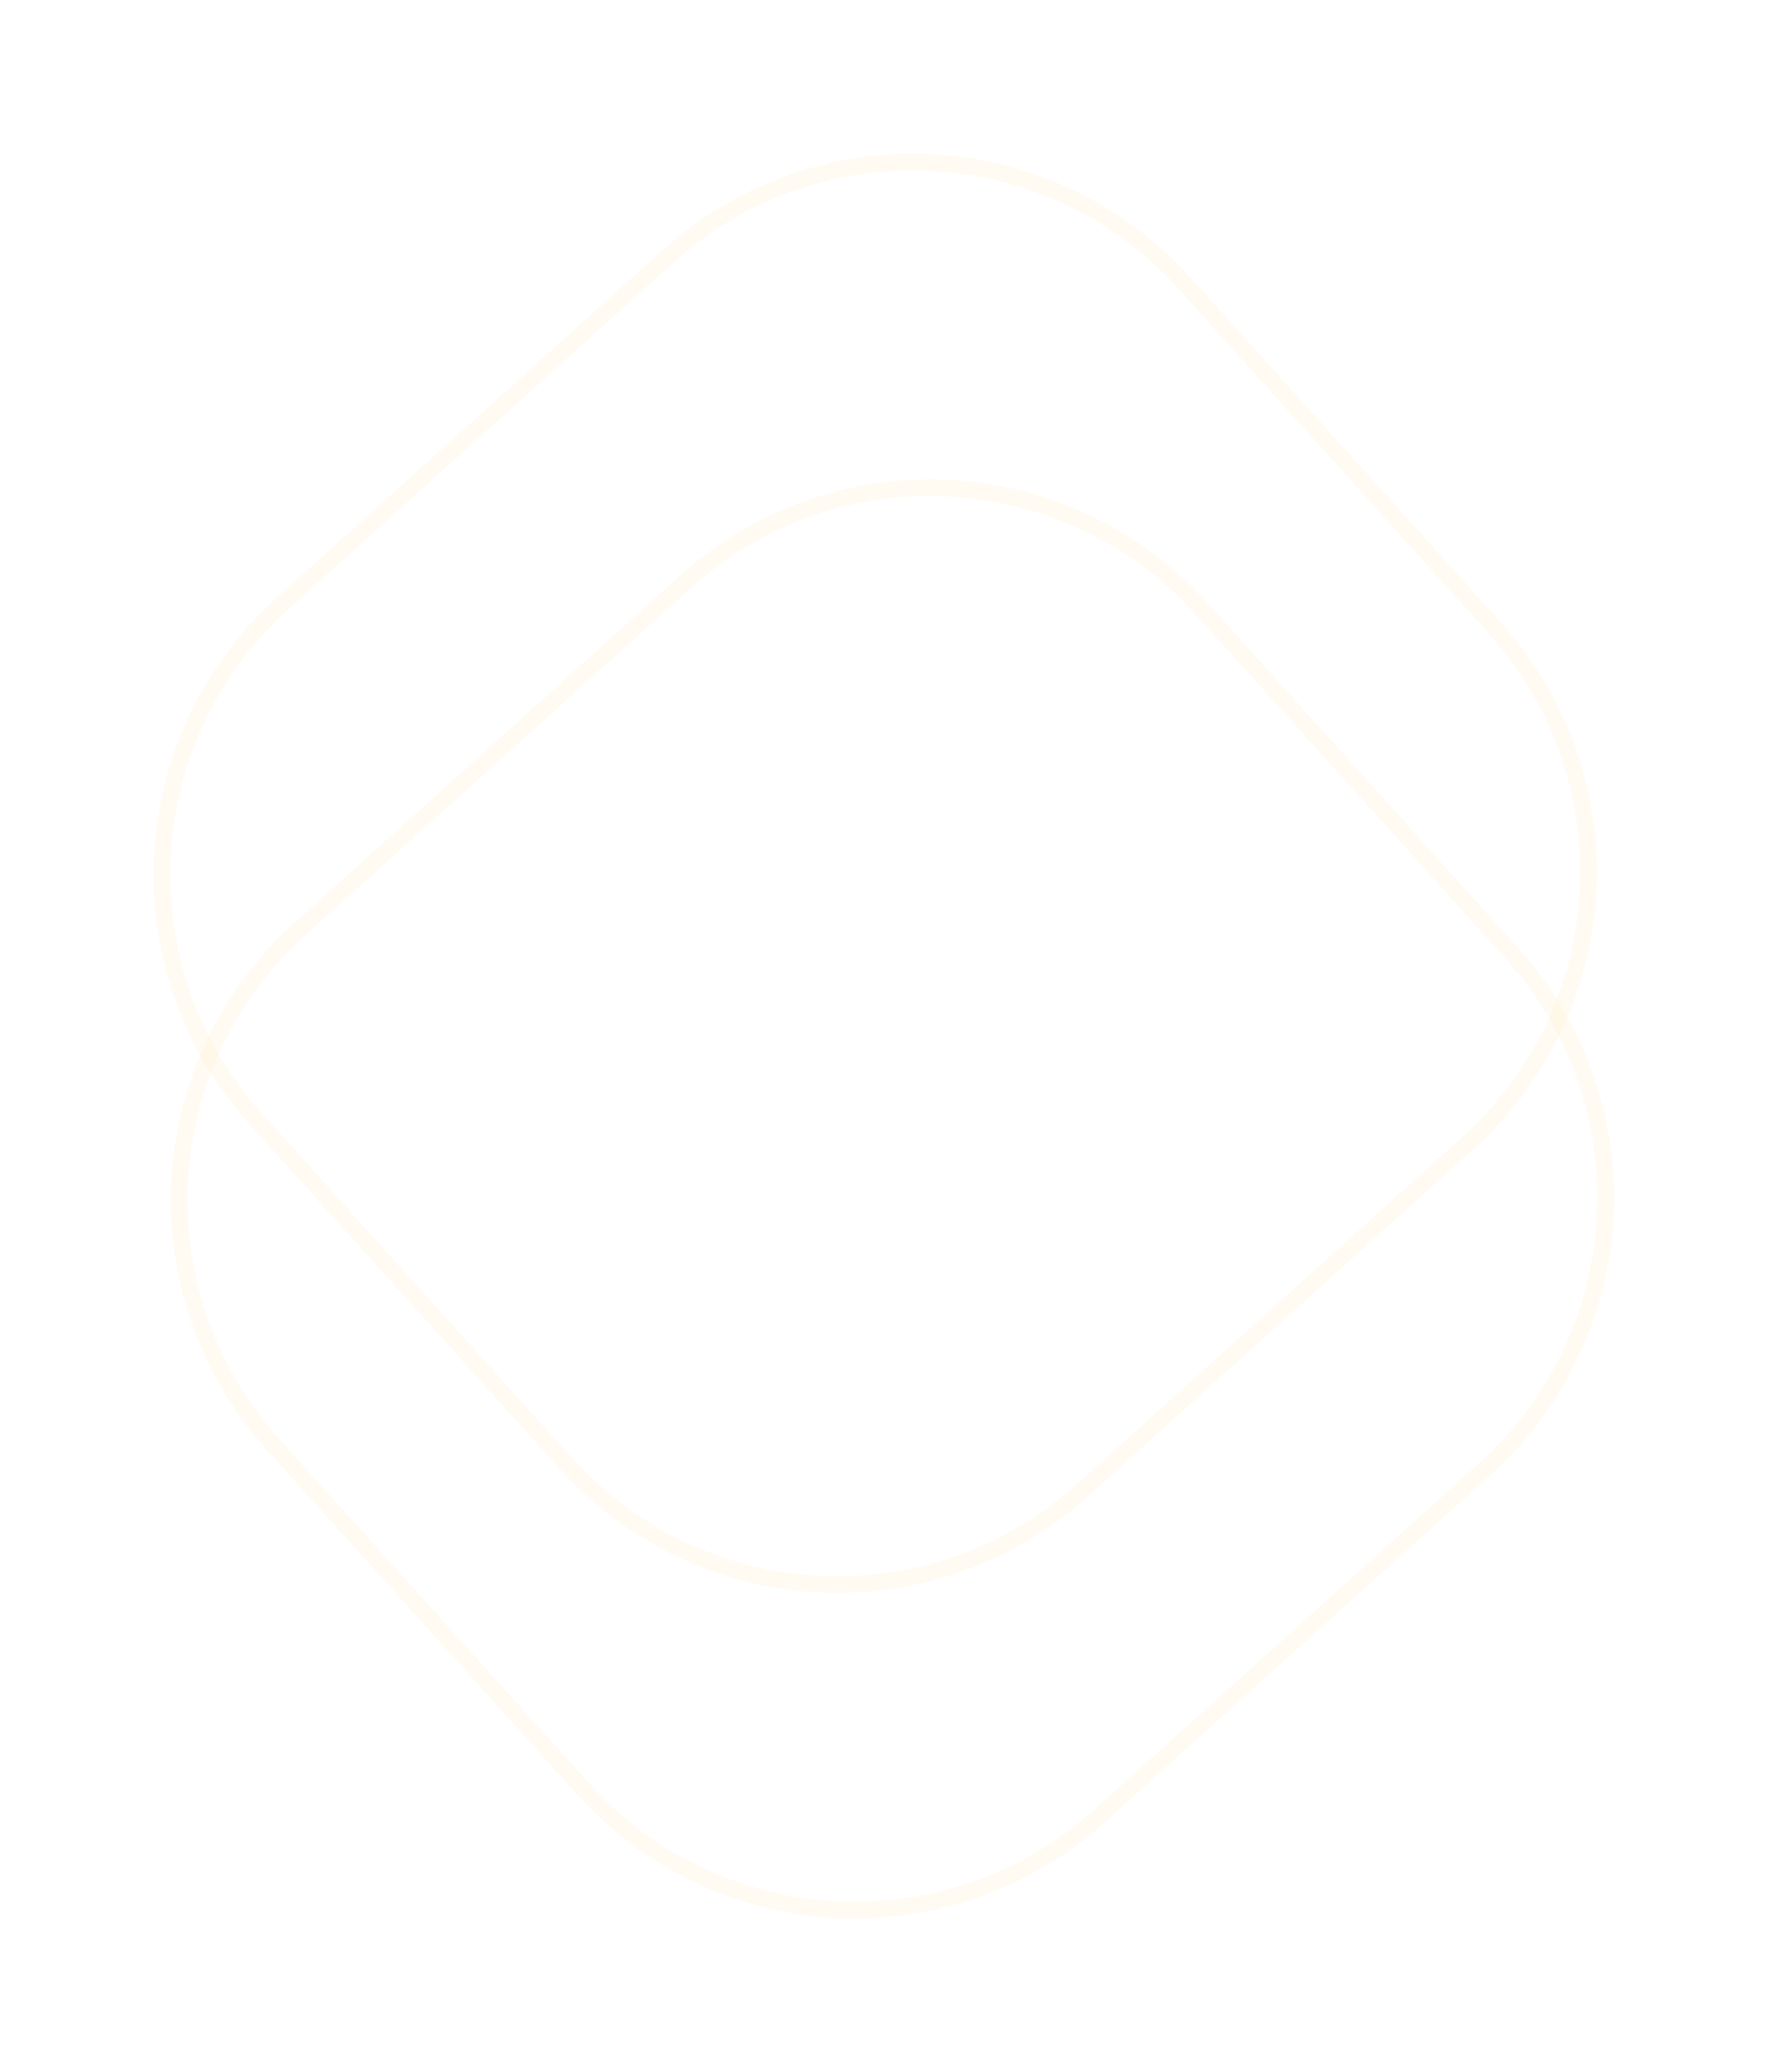 <svg xmlns="http://www.w3.org/2000/svg" width="644.621" height="755.553" viewBox="0 0 644.621 755.553"><g transform="matrix(0.454, -0.891, 0.891, 0.454, -1668.178, -4705.483)"><path d="M136,6A130.147,130.147,0,0,0,6,136V305.41a130.147,130.147,0,0,0,130,130H325.511a130.147,130.147,0,0,0,130-130V136a130.147,130.147,0,0,0-130-130H136m0-6H325.511a136,136,0,0,1,136,136V305.41a136,136,0,0,1-136,136H136a136,136,0,0,1-136-136V136A136,136,0,0,1,136,0Z" transform="translate(-3710.431 3762.8) rotate(21)" fill="rgba(254,172,0,0.05)"/><path d="M136,6A130.147,130.147,0,0,0,6,136V305.41a130.147,130.147,0,0,0,130,130H325.511a130.147,130.147,0,0,0,130-130V136a130.147,130.147,0,0,0-130-130H136m0-6H325.511a136,136,0,0,1,136,136V305.41a136,136,0,0,1-136,136H136a136,136,0,0,1-136-136V136A136,136,0,0,1,136,0Z" transform="translate(-3813.347 3822.297) rotate(21)" fill="rgba(254,172,0,0.05)"/></g></svg>